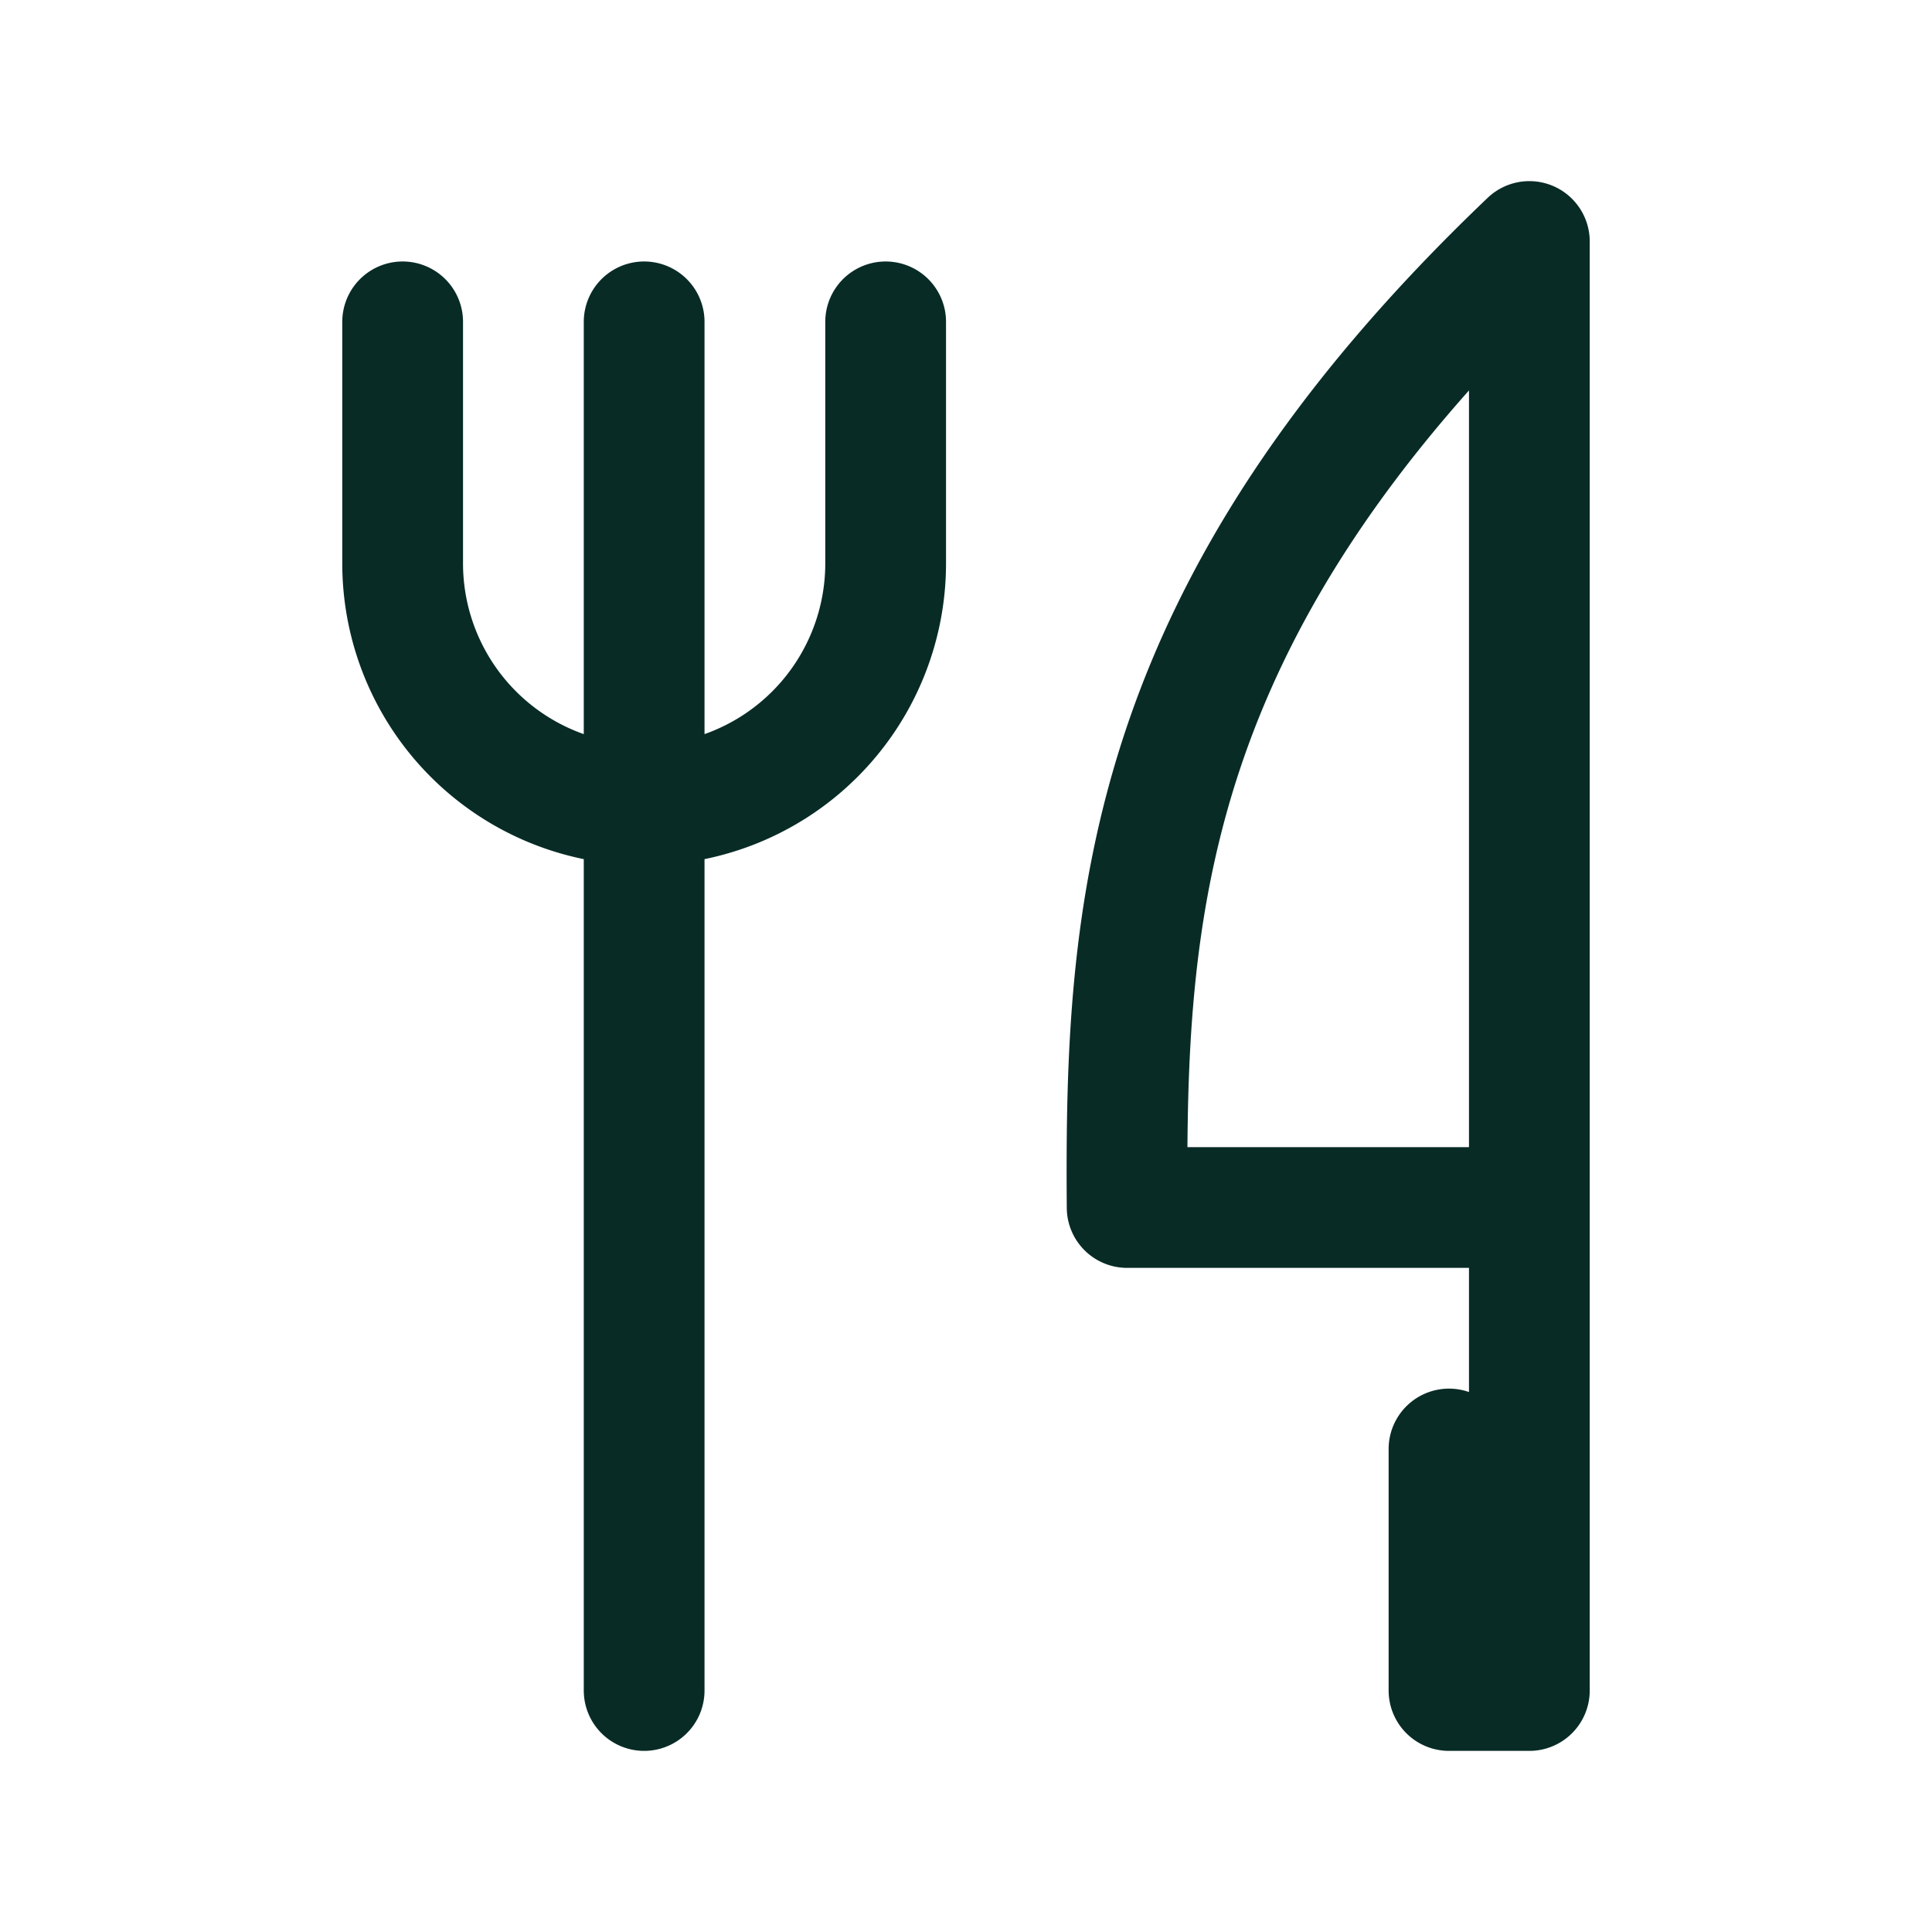 <svg id="Layer_1" data-name="Layer 1" xmlns="http://www.w3.org/2000/svg" viewBox="0 0 44 44"><defs><style>.cls-1,.cls-2{fill:none;}.cls-2{stroke:#082b26;stroke-linecap:round;stroke-linejoin:round;stroke-width:2.75px;}</style></defs><path class="cls-1" d="M0,0H44V44H0Z"/><path class="cls-2" d="M34.83,5.5v22H25.67C25.62,20.75,26,13.92,34.83,5.5Zm0,22v11H33V33M14.67,7.33V38.5M9.17,7.33v5.5a5.5,5.5,0,0,0,11,0V7.33"/></svg>